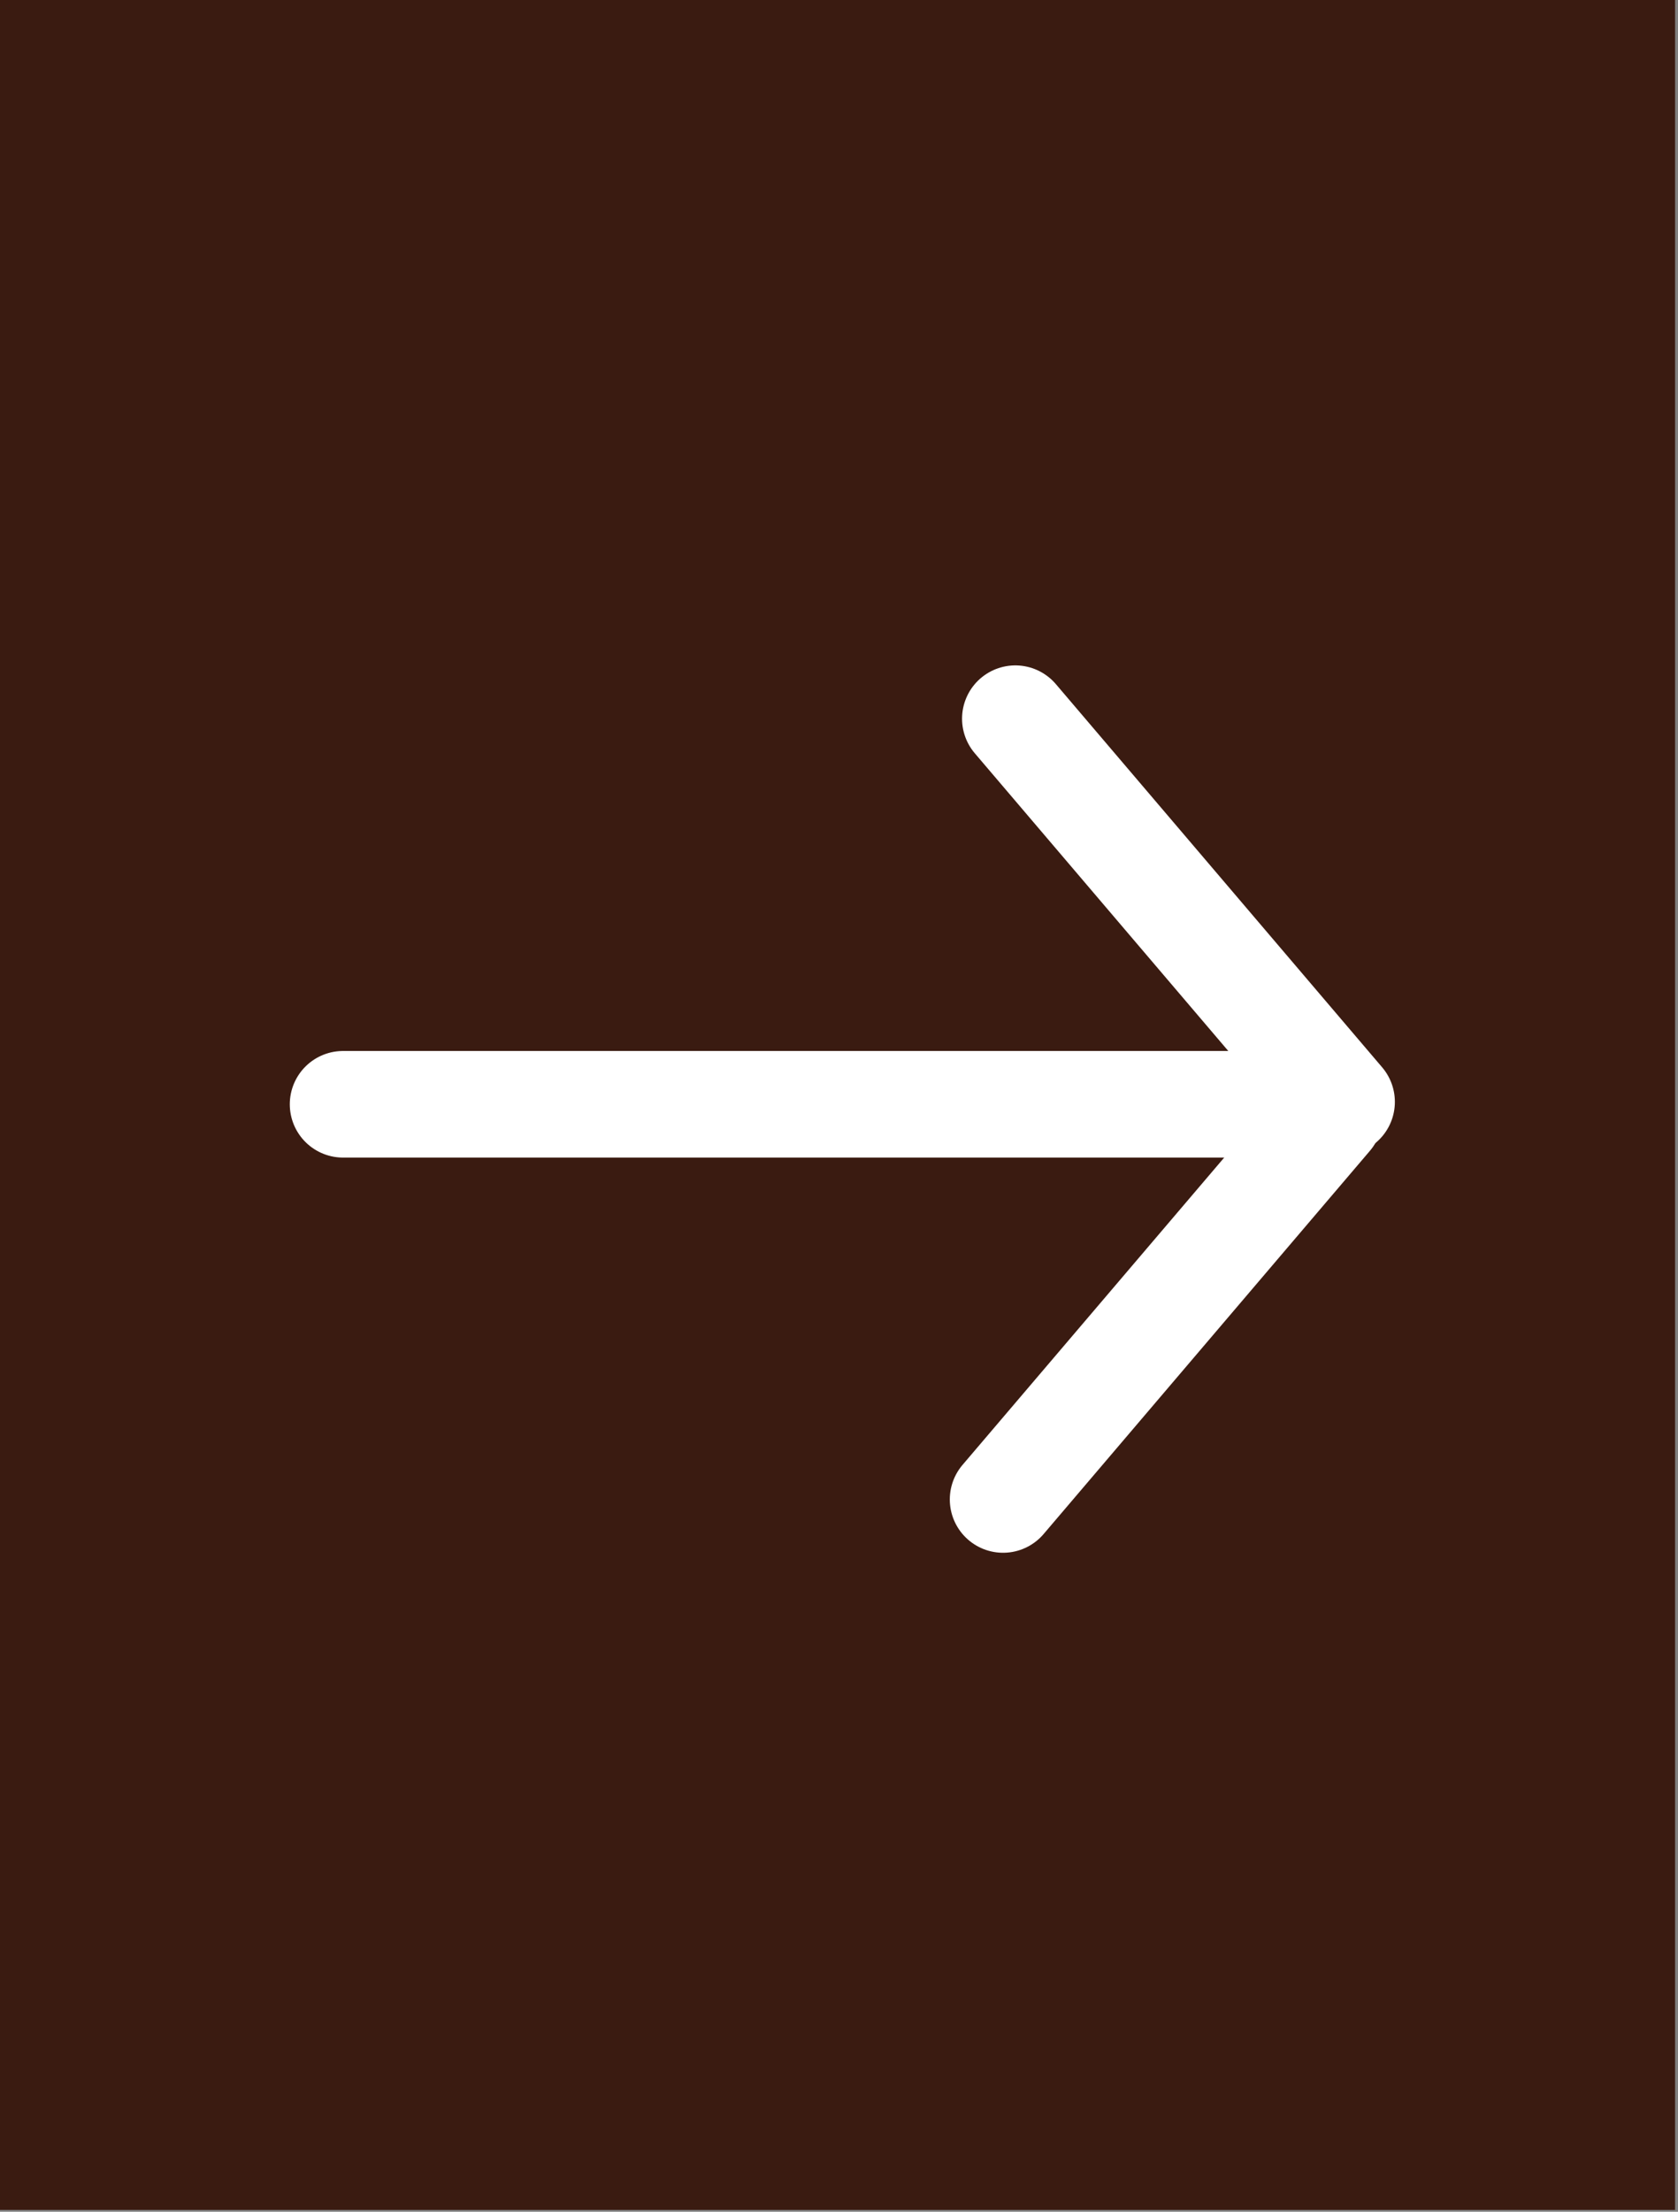 <svg width="63" height="83" viewBox="0 0 63 83" fill="none" xmlns="http://www.w3.org/2000/svg">
<rect x="0" y="0" width="63" height="83" fill="#808080" stroke="none"/>
<g clip-path="url(#clip0_115_888)">
<path d="M1.52588e-05 82.93L62.89 82.93L62.89 -7.62939e-06L2.25088e-05 -1.31274e-05L1.52588e-05 82.93Z" fill="#3A1B11"/>
<path d="M37.66 56.27L49.91 41.89" stroke="white" stroke-width="4" stroke-miterlimit="10" stroke-linecap="round"/>
<path d="M50.37 41.35L38.12 26.97" stroke="white" stroke-width="4" stroke-miterlimit="10" stroke-linecap="round"/>
<path d="M12.88 41.44L50.18 41.44" stroke="white" stroke-width="4" stroke-miterlimit="10" stroke-linecap="round"/>
</g>
<defs>
<clipPath id="clip0_115_888">
<rect width="62.89" height="82.93" fill="white" transform="translate(62.89 82.93) rotate(-180)"/>
</clipPath>
</defs>
</svg>
